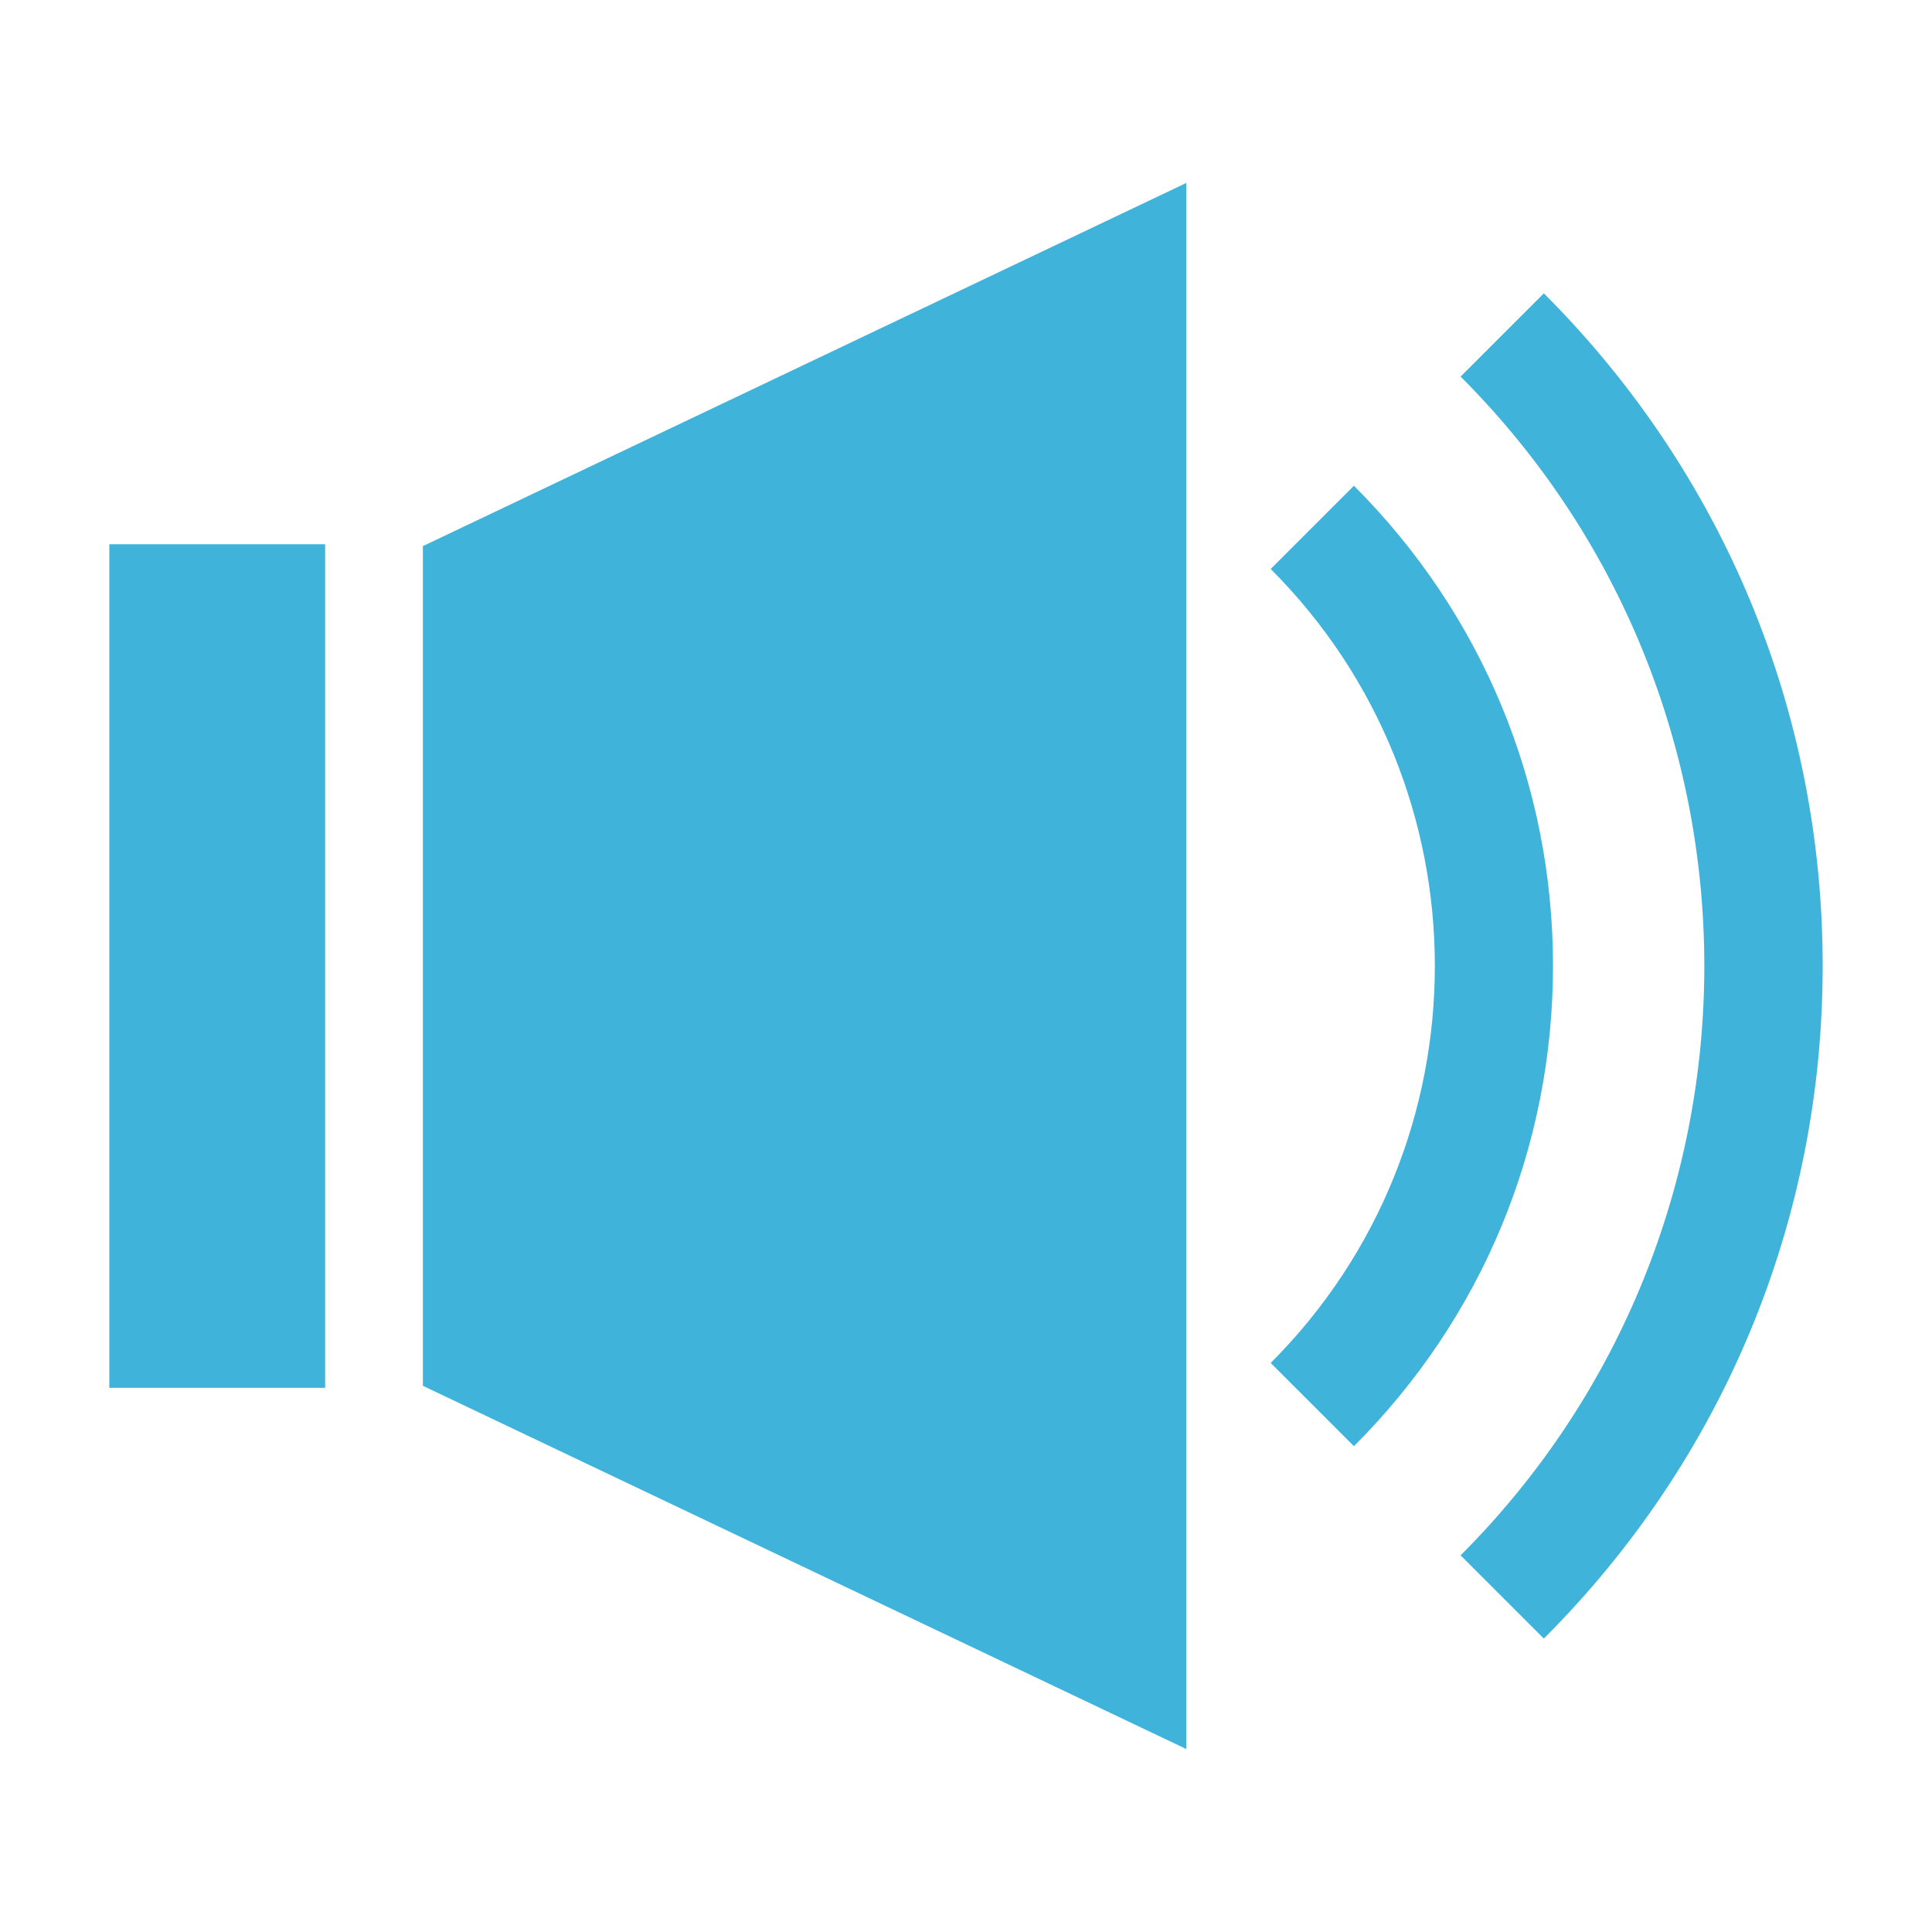 <?xml version="1.0" encoding="utf-8"?>
<!-- Generator: Adobe Illustrator 17.0.0, SVG Export Plug-In . SVG Version: 6.00 Build 0)  -->
<!DOCTYPE svg PUBLIC "-//W3C//DTD SVG 1.1//EN" "http://www.w3.org/Graphics/SVG/1.1/DTD/svg11.dtd">
<svg version="1.1" id="Layer_1" xmlns="http://www.w3.org/2000/svg" xmlns:xlink="http://www.w3.org/1999/xlink" x="0px" y="0px"
	 width="24px" height="24px" viewBox="0 0 24 24" enable-background="new 0 0 24 24" xml:space="preserve">
<g opacity="0.75">
	<g>
		<polygon fill="#0099CE" points="5.253,6.784 5.253,17.215 14.736,21.727 14.736,2.273 		"/>
	</g>
	<g>
		<rect x="1.358" y="6.761" fill="#0099CE" width="2.681" height="10.479"/>
	</g>
	<path fill="#0099CE" stroke="#000000" stroke-width="5" stroke-miterlimit="10" d="M3.959,12"/>
	<path fill="#0099CE" d="M19.178,20.355l-1.034-1.034c4.037-4.037,4.037-10.606,0-14.643l1.034-1.034
		c2.234,2.233,3.464,5.201,3.464,8.355C22.642,15.155,21.412,18.122,19.178,20.355z"/>
	<path fill="#0099CE" d="M16.819,17.965l-1.034-1.034c2.719-2.719,2.719-7.143,0-9.863l1.034-1.034
		c1.595,1.595,2.473,3.713,2.473,5.965S18.414,16.371,16.819,17.965z"/>
</g>
</svg>
